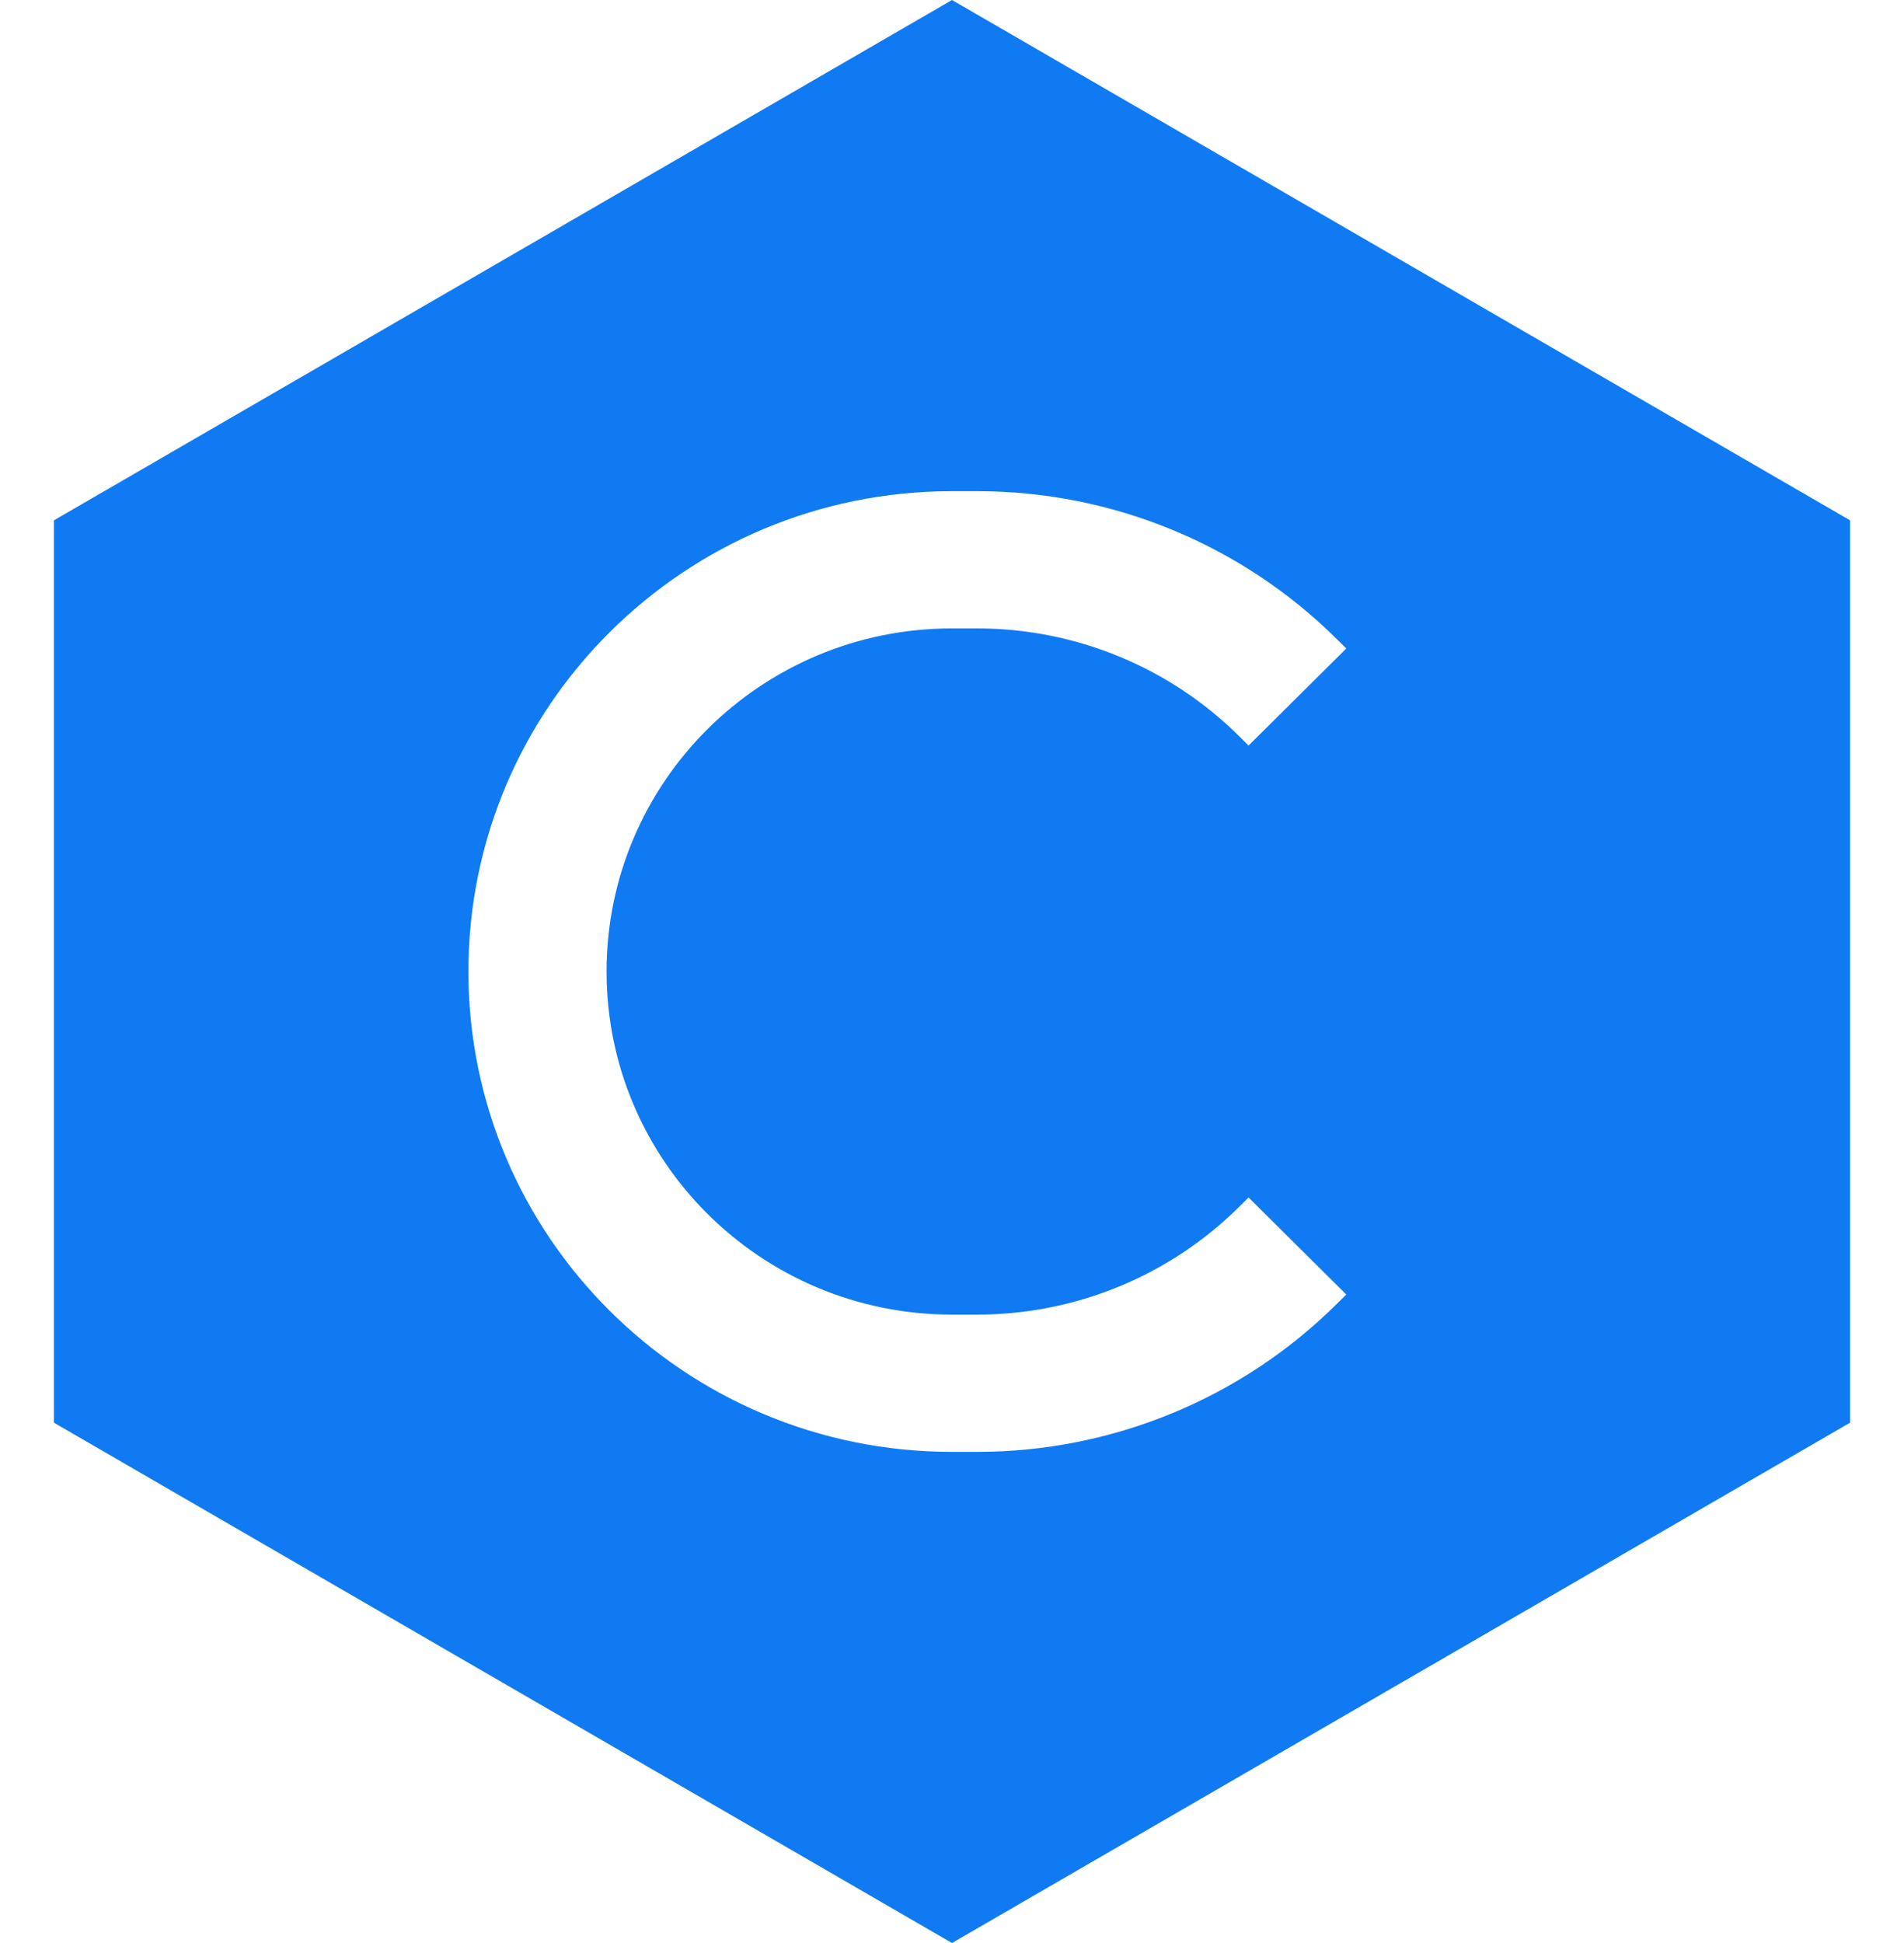 <svg width="49" height="50" viewBox="0 0 49 53" fill="none" xmlns="http://www.w3.org/2000/svg">
<path fill-rule="evenodd" clip-rule="evenodd" d="M24.5 0L49 14.194V38.806L24.5 53L0 38.806V14.194L24.5 0ZM24.5 13.398C17.214 13.398 11.308 19.264 11.308 26.5C11.308 33.736 17.214 39.603 24.5 39.603H25.186C28.867 39.603 32.397 38.15 34.999 35.565L35.256 35.311L32.59 32.664L32.334 32.918C30.438 34.801 27.867 35.859 25.186 35.859H24.5C19.296 35.859 15.077 31.669 15.077 26.5C15.077 21.331 19.296 17.141 24.5 17.141H25.186C27.867 17.141 30.438 18.199 32.334 20.082L32.59 20.337L35.256 17.689L34.999 17.435C32.397 14.85 28.867 13.398 25.186 13.398H24.5Z" fill="#107AF2"/>
</svg>
